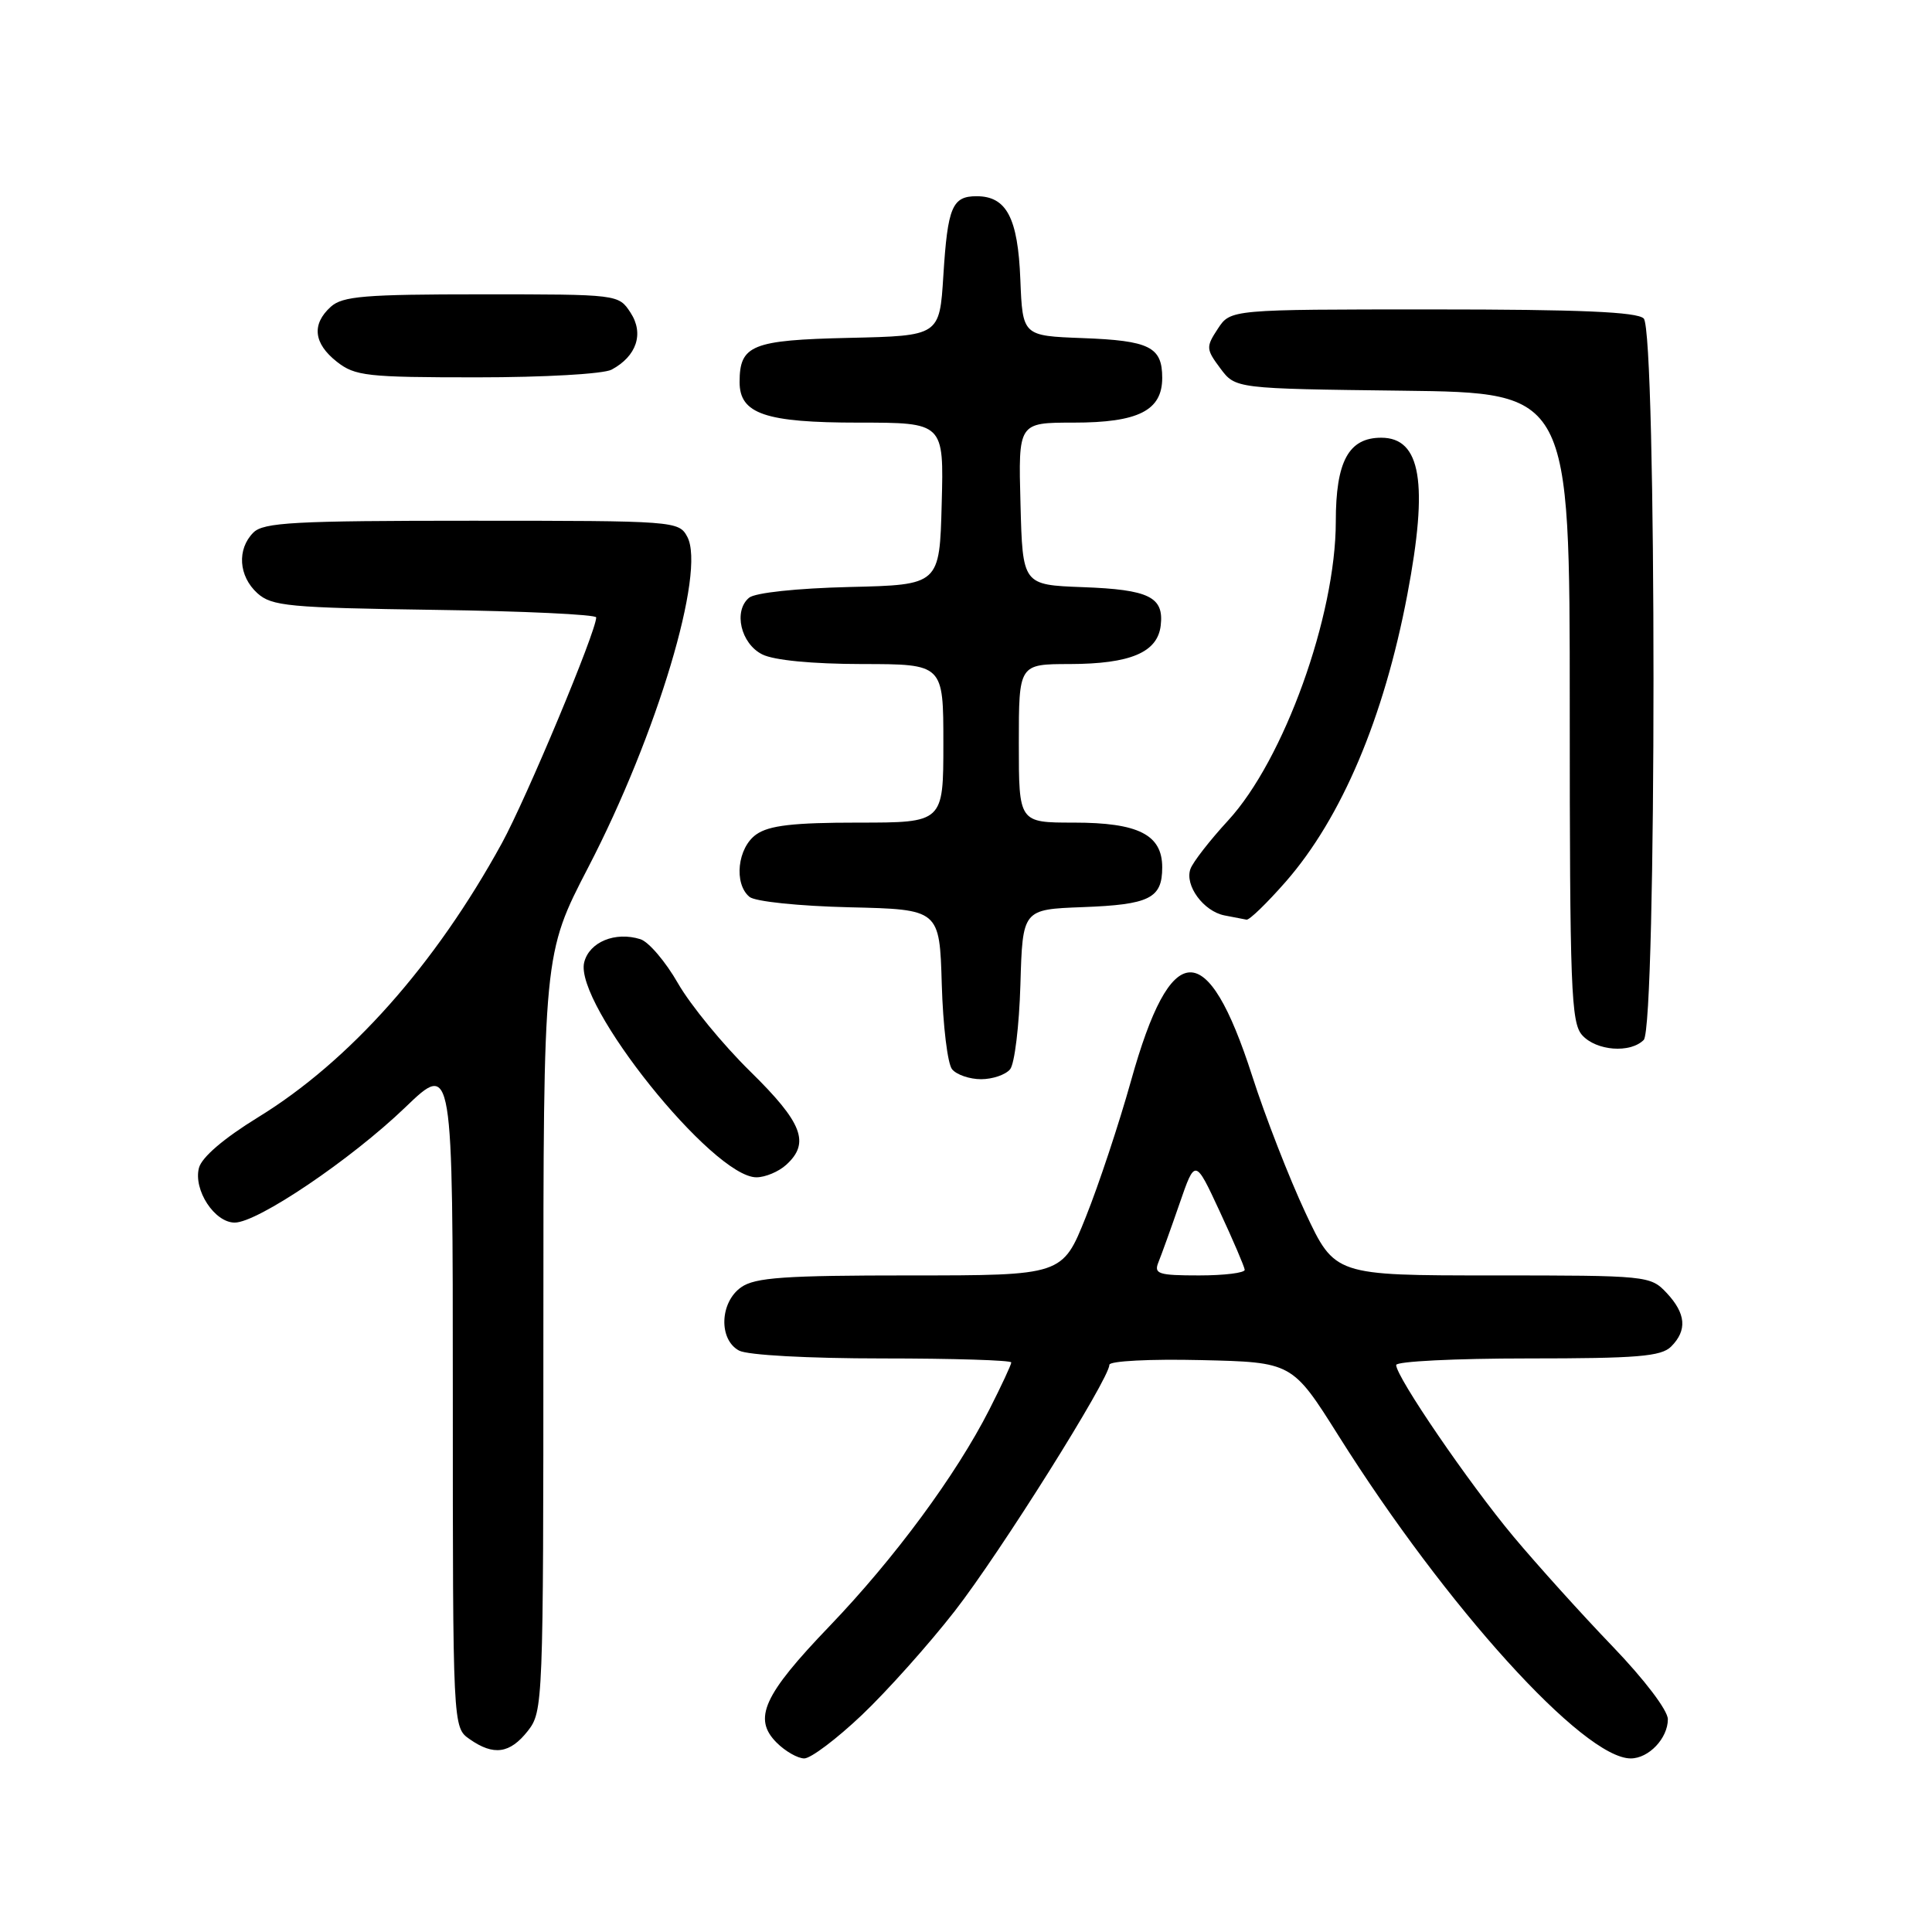 <?xml version="1.0" encoding="UTF-8" standalone="no"?>
<!DOCTYPE svg PUBLIC "-//W3C//DTD SVG 1.1//EN" "http://www.w3.org/Graphics/SVG/1.1/DTD/svg11.dtd" >
<svg xmlns="http://www.w3.org/2000/svg" xmlns:xlink="http://www.w3.org/1999/xlink" version="1.1" viewBox="0 0 256 256">
 <g >
 <path fill="currentColor"
d=" M 114.20 227.25 C 117.53 224.09 123.06 217.90 126.49 213.50 C 132.48 205.82 147.00 182.70 147.00 180.84 C 147.00 180.34 152.41 180.06 159.12 180.22 C 171.23 180.50 171.23 180.50 177.38 190.27 C 191.63 212.92 209.82 233.00 216.08 233.00 C 218.47 233.00 221.00 230.33 221.00 227.81 C 221.00 226.63 217.89 222.54 213.66 218.14 C 209.62 213.94 203.71 207.39 200.53 203.59 C 194.64 196.54 185.00 182.45 185.00 180.87 C 185.00 180.39 192.84 180.00 202.43 180.00 C 216.94 180.00 220.12 179.74 221.43 178.43 C 223.59 176.27 223.40 174.05 220.83 171.31 C 218.69 169.04 218.30 169.00 197.76 169.00 C 176.87 169.00 176.87 169.00 172.97 160.68 C 170.83 156.11 167.65 147.95 165.92 142.56 C 159.96 124.06 155.15 124.26 149.86 143.23 C 148.28 148.88 145.59 156.99 143.88 161.25 C 140.78 169.00 140.78 169.00 120.61 169.00 C 103.98 169.00 100.06 169.27 98.22 170.56 C 95.37 172.55 95.20 177.50 97.93 178.96 C 99.05 179.56 107.08 180.00 116.93 180.00 C 126.32 180.00 134.00 180.24 134.00 180.53 C 134.00 180.82 132.69 183.63 131.09 186.78 C 126.67 195.47 118.54 206.48 109.92 215.47 C 101.15 224.60 99.73 227.73 102.91 230.91 C 104.06 232.06 105.71 233.00 106.57 233.00 C 107.44 233.00 110.87 230.41 114.20 227.25 Z  M 69.93 229.37 C 71.96 226.78 72.00 225.80 72.00 176.56 C 72.00 126.39 72.00 126.39 77.96 114.90 C 87.06 97.36 93.54 75.74 91.07 71.13 C 89.95 69.04 89.46 69.00 62.54 69.00 C 38.97 69.00 34.92 69.22 33.57 70.57 C 31.38 72.77 31.61 76.34 34.10 78.60 C 36.01 80.32 38.21 80.53 57.60 80.81 C 69.37 80.97 79.00 81.43 79.00 81.81 C 79.00 83.67 69.77 105.75 66.50 111.73 C 57.67 127.84 46.32 140.61 34.19 148.05 C 29.64 150.85 26.73 153.34 26.36 154.76 C 25.61 157.68 28.43 162.00 31.10 162.00 C 34.13 162.00 46.50 153.65 53.70 146.73 C 60.00 140.68 60.00 140.68 60.00 184.78 C 60.00 228.89 60.00 228.89 62.22 230.44 C 65.41 232.68 67.56 232.37 69.93 229.37 Z  M 104.17 154.35 C 107.37 151.45 106.35 148.78 99.41 141.97 C 95.78 138.41 91.48 133.16 89.84 130.30 C 88.20 127.43 85.96 124.80 84.86 124.45 C 81.53 123.40 78.09 124.81 77.41 127.51 C 76.03 132.99 94.46 156.00 100.23 156.00 C 101.39 156.00 103.17 155.26 104.17 154.35 Z  M 133.84 141.69 C 134.44 140.98 135.05 135.91 135.21 130.44 C 135.50 120.50 135.50 120.50 143.45 120.20 C 152.32 119.87 154.00 119.04 154.00 114.93 C 154.00 110.60 150.84 109.00 142.28 109.00 C 135.00 109.00 135.00 109.00 135.00 98.50 C 135.00 88.00 135.00 88.00 141.75 87.99 C 149.78 87.97 153.38 86.45 153.80 82.89 C 154.25 79.10 152.27 78.12 143.45 77.80 C 135.50 77.50 135.50 77.50 135.22 66.75 C 134.93 56.00 134.93 56.00 142.24 56.00 C 150.84 56.00 154.00 54.40 154.00 50.07 C 154.00 45.96 152.32 45.13 143.45 44.80 C 135.50 44.50 135.50 44.50 135.20 37.03 C 134.88 28.86 133.37 26.00 129.40 26.00 C 126.17 26.00 125.57 27.44 125.00 36.50 C 124.50 44.50 124.50 44.50 112.50 44.77 C 99.62 45.06 98.00 45.72 98.00 50.63 C 98.00 54.84 101.40 56.00 113.76 56.00 C 125.07 56.00 125.07 56.00 124.78 66.75 C 124.50 77.50 124.50 77.50 112.56 77.78 C 105.57 77.95 100.06 78.54 99.26 79.20 C 97.15 80.95 98.15 85.28 101.00 86.71 C 102.54 87.49 107.63 87.98 114.25 87.99 C 125.00 88.00 125.00 88.00 125.00 98.50 C 125.00 109.00 125.00 109.00 113.72 109.00 C 105.13 109.00 101.92 109.37 100.22 110.56 C 97.72 112.31 97.20 117.09 99.31 118.84 C 100.05 119.46 105.86 120.06 112.56 120.22 C 124.50 120.50 124.50 120.50 124.79 130.44 C 124.95 135.91 125.56 140.98 126.16 141.69 C 126.76 142.41 128.48 143.00 130.00 143.00 C 131.52 143.00 133.24 142.41 133.84 141.69 Z  M 217.80 137.80 C 219.53 136.07 219.53 43.93 217.80 42.20 C 216.93 41.33 209.32 41.00 189.82 41.00 C 163.05 41.00 163.05 41.00 161.37 43.56 C 159.78 45.98 159.80 46.26 161.70 48.81 C 163.71 51.50 163.71 51.50 185.86 51.77 C 208.00 52.04 208.00 52.04 208.00 93.69 C 208.00 131.04 208.17 135.53 209.65 137.17 C 211.53 139.25 216.01 139.59 217.80 137.80 Z  M 170.37 116.83 C 177.77 108.36 183.38 95.12 186.48 78.78 C 189.29 64.00 188.29 58.00 183.02 58.00 C 178.70 58.00 177.00 61.13 177.00 69.11 C 177.00 81.60 170.12 100.70 162.73 108.72 C 160.31 111.35 158.06 114.24 157.74 115.14 C 156.95 117.32 159.48 120.76 162.26 121.30 C 163.49 121.53 164.80 121.79 165.17 121.86 C 165.54 121.94 167.88 119.67 170.37 116.83 Z  M 81.04 48.98 C 84.36 47.20 85.36 44.20 83.55 41.43 C 81.96 39.00 81.93 39.00 63.81 39.00 C 48.32 39.00 45.39 39.24 43.83 40.65 C 41.27 42.97 41.55 45.50 44.63 47.93 C 47.05 49.83 48.60 50.00 63.20 50.00 C 72.15 50.00 79.97 49.55 81.04 48.98 Z  M 153.50 167.25 C 153.89 166.29 155.15 162.80 156.29 159.50 C 158.36 153.50 158.36 153.50 161.61 160.50 C 163.40 164.35 164.89 167.84 164.93 168.25 C 164.97 168.66 162.25 169.00 158.89 169.00 C 153.47 169.00 152.87 168.80 153.50 167.25 Z "/>
</g>
</svg>